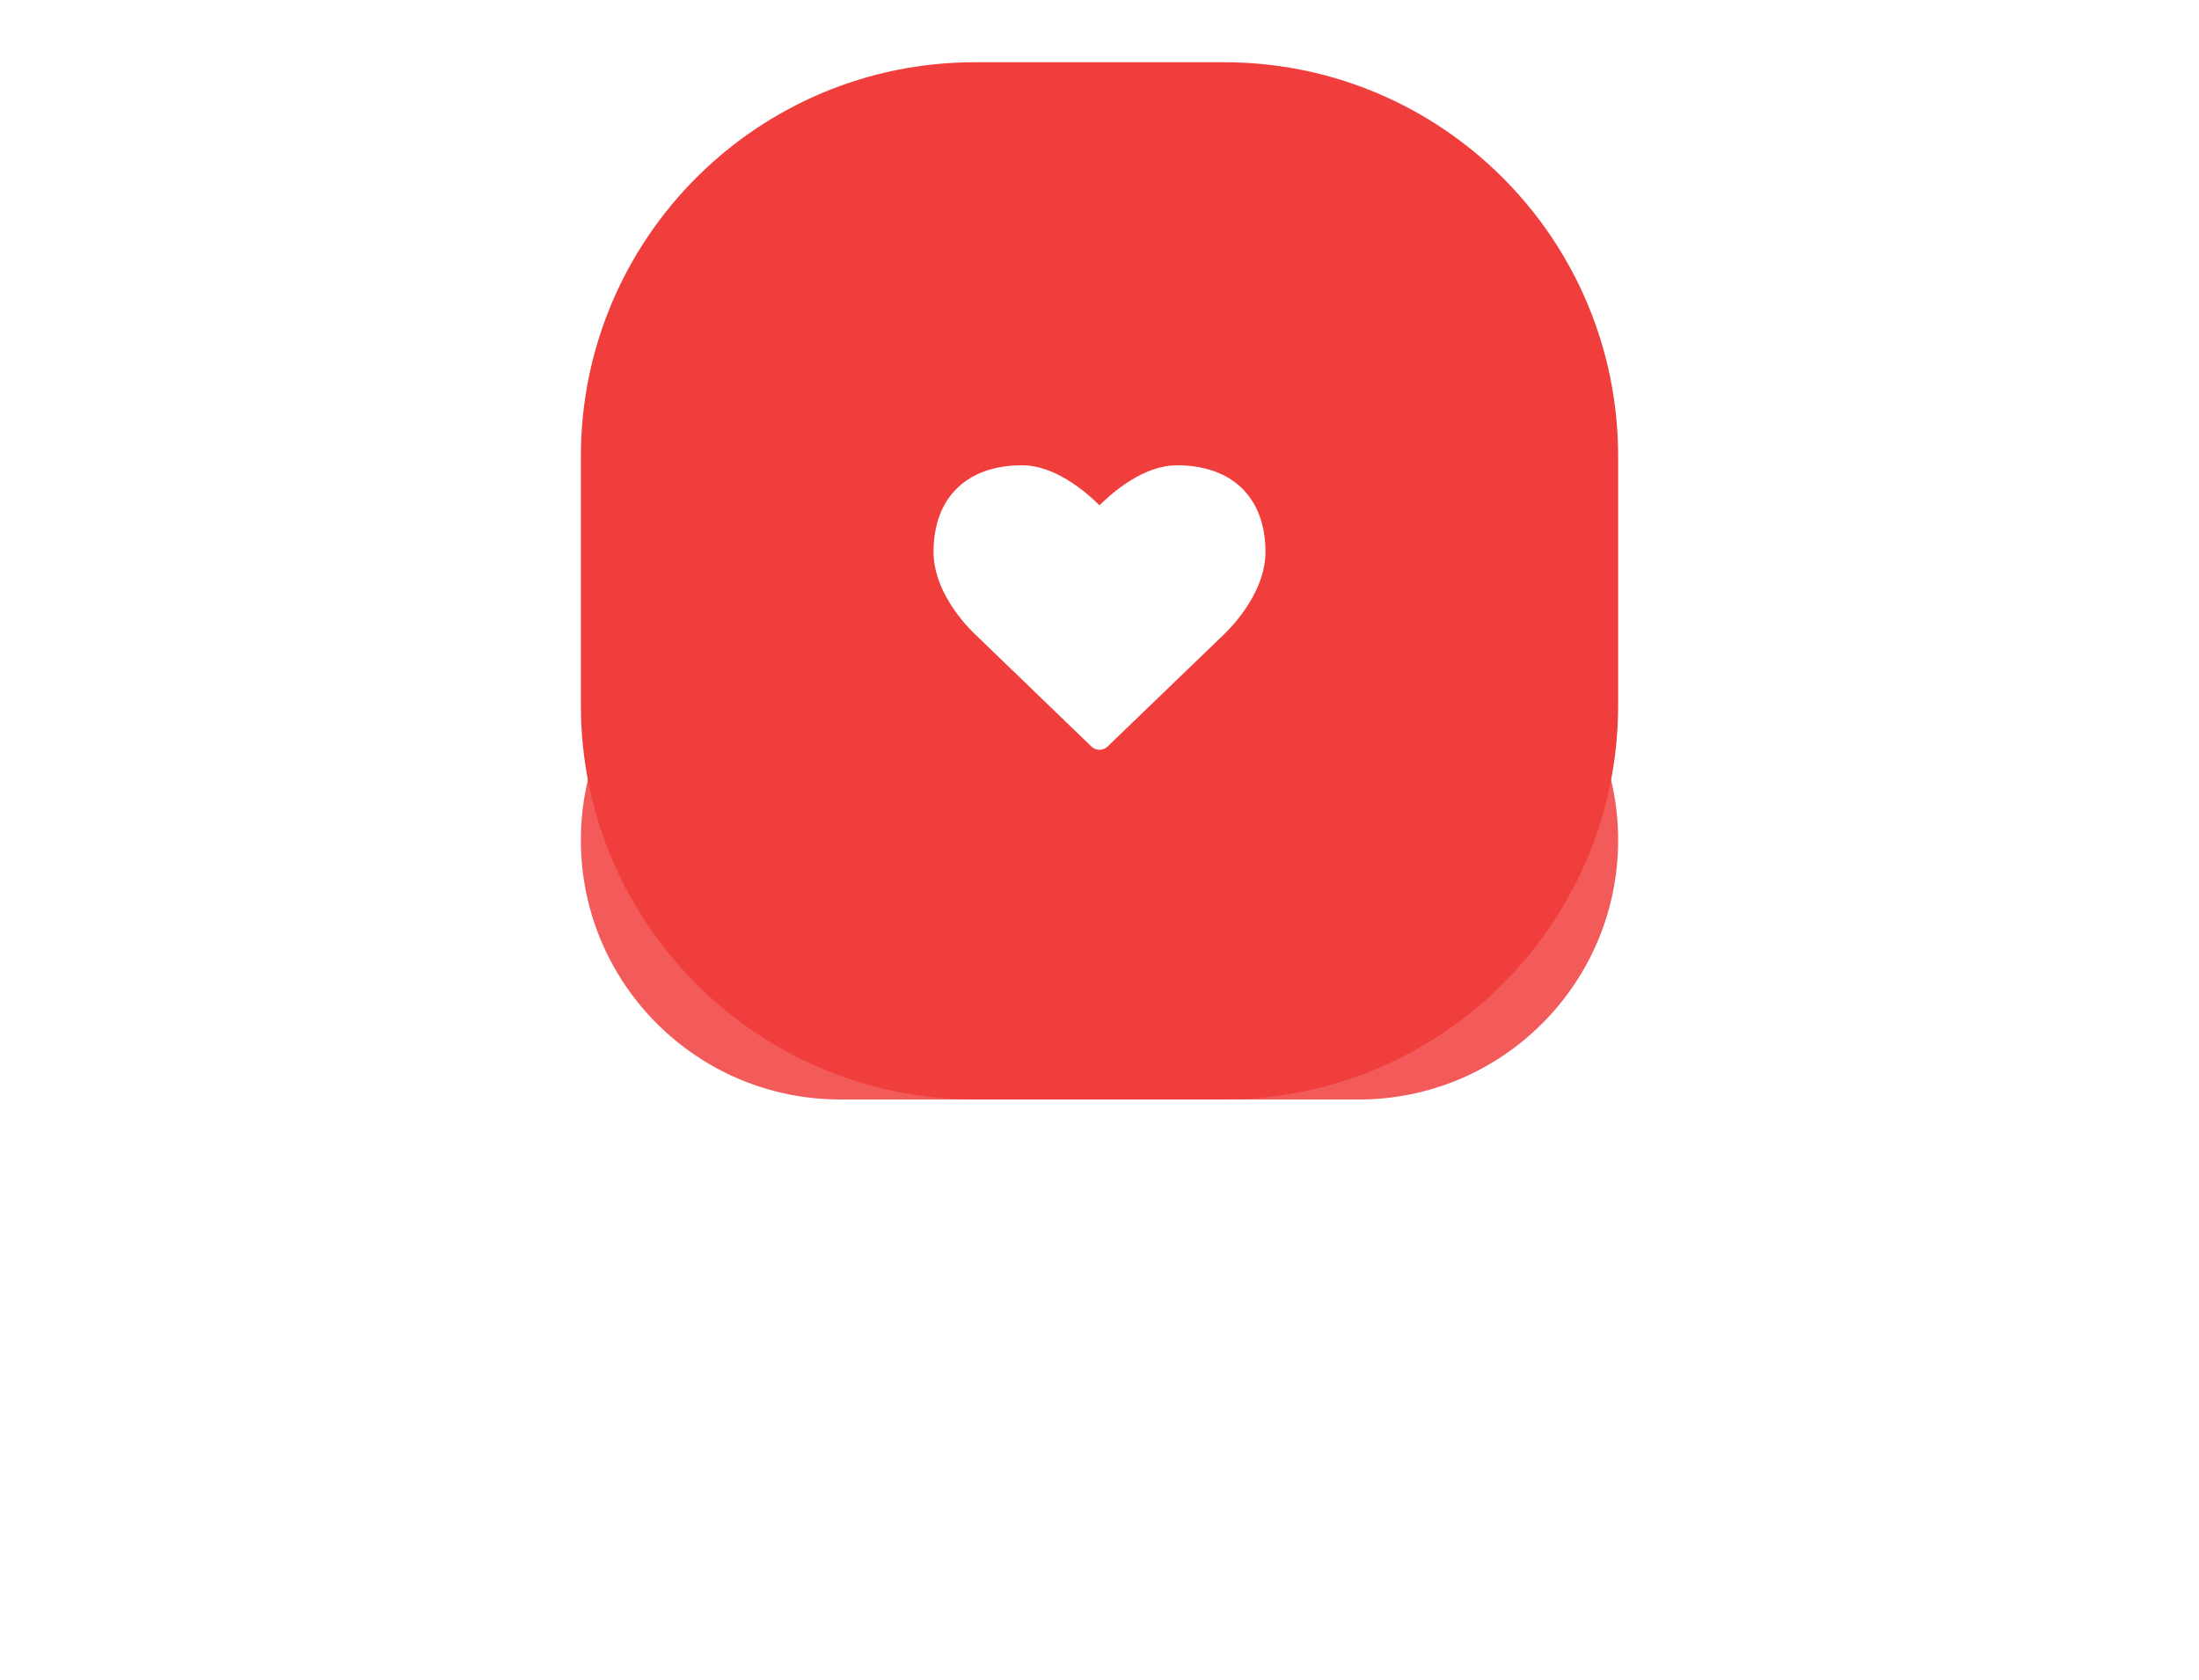 <svg width="106" height="81" viewBox="0 0 106 81" fill="none" xmlns="http://www.w3.org/2000/svg">
<g opacity="0.848" filter="url(#filter0_f_411_0)">
<path d="M28 40.5C28 33.596 33.596 28 40.5 28H65.5C72.404 28 78 33.596 78 40.5C78 47.404 72.404 53 65.5 53H40.5C33.596 53 28 47.404 28 40.5Z" fill="#F03E3D"/>
</g>
<path d="M28 22C28 11.507 36.507 3 47 3H59C69.493 3 78 11.507 78 22V34C78 44.493 69.493 53 59 53H47C36.507 53 28 44.493 28 34V22Z" fill="#F03E3D"/>
<path d="M53 36.143C53.143 36.143 53.286 36.089 53.393 35.982L58.955 30.625C59.036 30.545 61 28.75 61 26.607C61 23.991 59.402 22.429 56.732 22.429C55.17 22.429 53.705 23.661 53 24.357C52.295 23.661 50.83 22.429 49.268 22.429C46.598 22.429 45 23.991 45 26.607C45 28.75 46.964 30.545 47.036 30.607L52.607 35.982C52.714 36.089 52.857 36.143 53 36.143Z" fill="white"/>
<defs>
<filter id="filter0_f_411_0" x="0.817" y="0.817" width="104.366" height="79.366" filterUnits="userSpaceOnUse" color-interpolation-filters="sRGB">
<feFlood flood-opacity="0" result="BackgroundImageFix"/>
<feBlend mode="normal" in="SourceGraphic" in2="BackgroundImageFix" result="shape"/>
<feGaussianBlur stdDeviation="13.591" result="effect1_foregroundBlur_411_0"/>
</filter>
</defs>
</svg>
